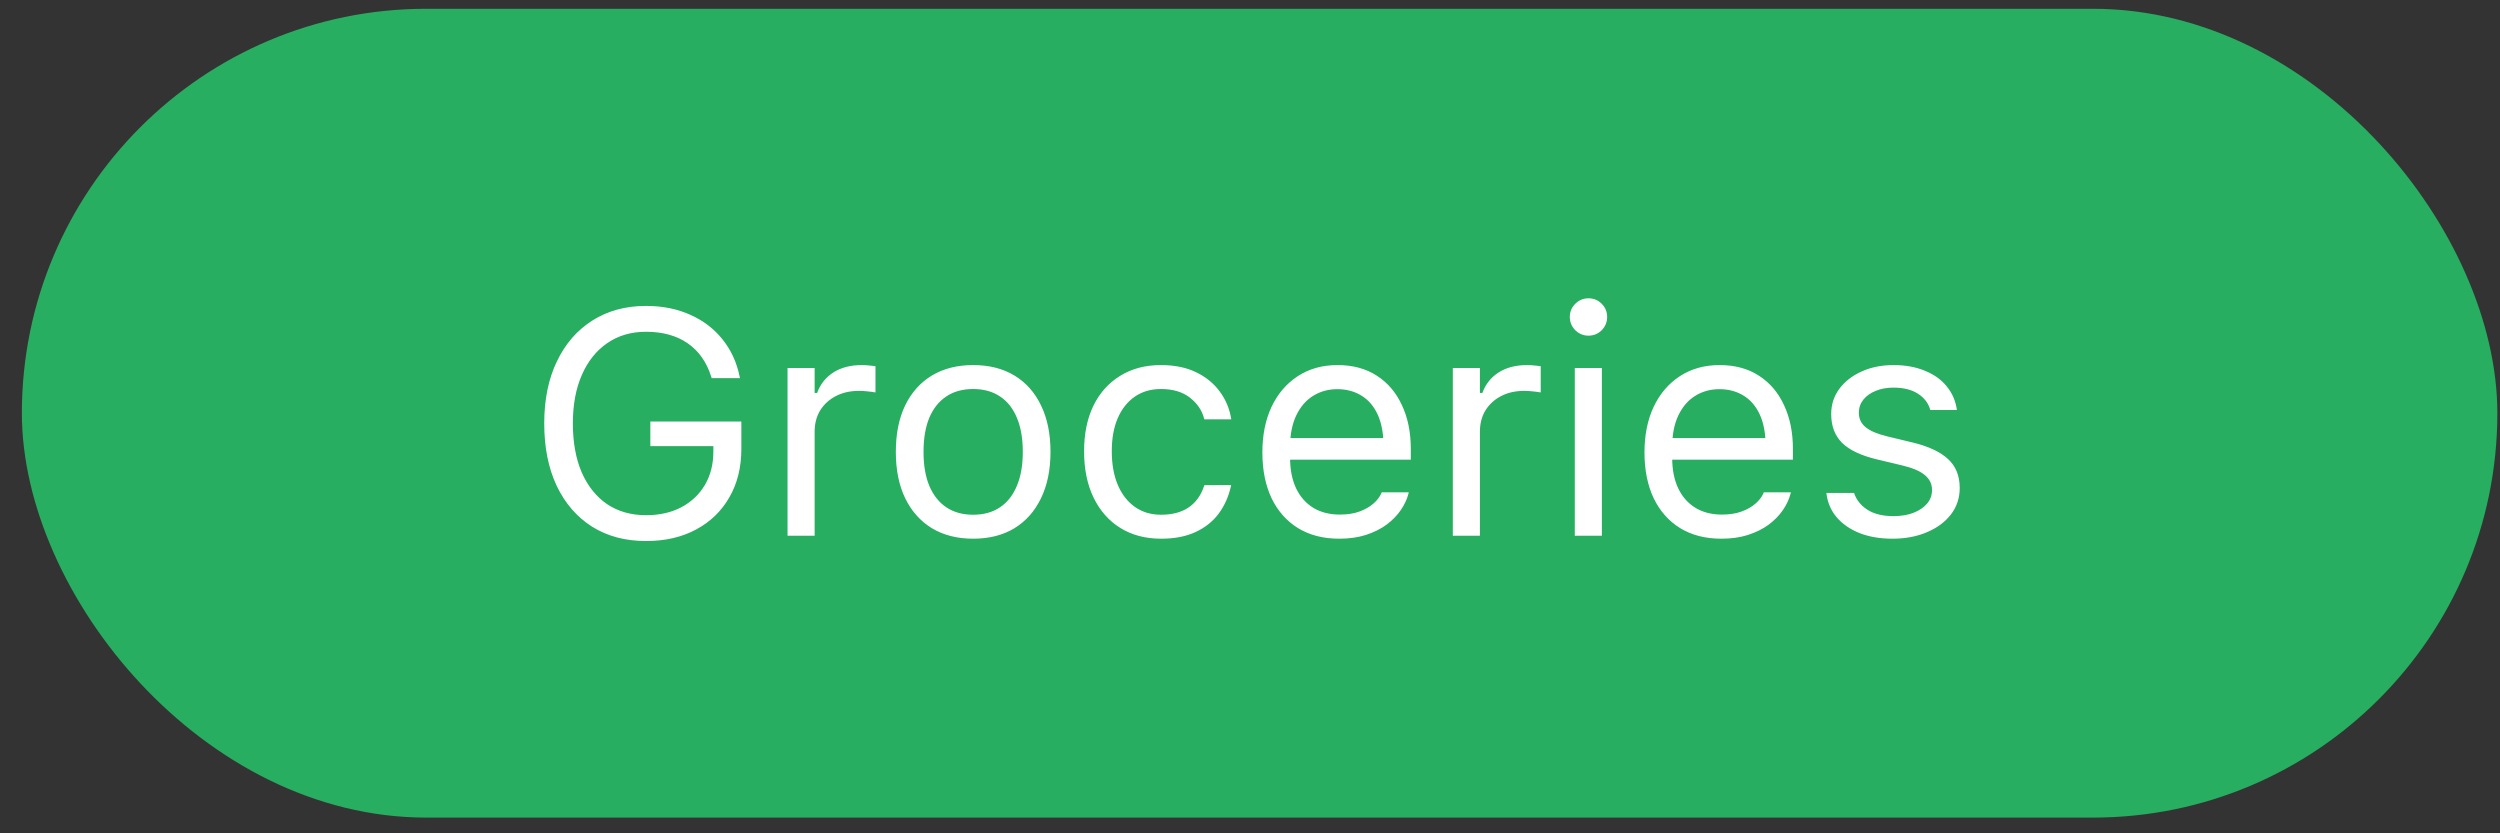 <svg width="102" height="34" viewBox="0 0 102 34" fill="none" xmlns="http://www.w3.org/2000/svg">
<rect x="0" y="0" width="102" height="34" fill="#333333" stroke="none"/>
<rect x="0.892" y="0.358" width="101" height="33" rx="16.5" fill="#27AE60"/>
<path d="M26.356 22.074C27.139 22.074 27.82 21.917 28.4 21.604C28.984 21.291 29.437 20.853 29.758 20.29C30.084 19.727 30.247 19.069 30.247 18.316V17.199H26.534V18.202H29.105V18.424C29.105 18.94 28.99 19.393 28.762 19.782C28.533 20.172 28.212 20.476 27.797 20.696C27.387 20.912 26.908 21.02 26.362 21.02C25.749 21.02 25.218 20.87 24.769 20.569C24.325 20.265 23.98 19.833 23.734 19.274C23.493 18.712 23.373 18.047 23.373 17.281V17.269C23.373 16.511 23.495 15.853 23.741 15.294C23.986 14.736 24.331 14.304 24.776 13.999C25.224 13.691 25.751 13.536 26.356 13.536C27.037 13.536 27.604 13.693 28.057 14.006C28.51 14.319 28.829 14.772 29.016 15.364L29.035 15.428H30.19L30.177 15.364C30.059 14.784 29.826 14.279 29.479 13.847C29.136 13.416 28.698 13.081 28.165 12.844C27.636 12.603 27.033 12.482 26.356 12.482C25.522 12.482 24.792 12.681 24.166 13.079C23.544 13.473 23.062 14.029 22.719 14.749C22.376 15.464 22.205 16.304 22.205 17.269V17.281C22.205 18.255 22.374 19.101 22.712 19.82C23.055 20.54 23.538 21.096 24.16 21.49C24.782 21.879 25.514 22.074 26.356 22.074ZM32.132 21.858H33.237V17.618C33.237 17.283 33.313 16.991 33.465 16.742C33.622 16.492 33.836 16.297 34.106 16.158C34.377 16.018 34.688 15.948 35.04 15.948C35.162 15.948 35.277 15.955 35.382 15.967C35.492 15.976 35.605 15.991 35.719 16.012V14.939C35.664 14.931 35.583 14.922 35.478 14.914C35.376 14.901 35.272 14.895 35.167 14.895C34.705 14.895 34.318 14.994 34.005 15.193C33.692 15.392 33.47 15.671 33.338 16.031H33.237V15.015H32.132V21.858ZM39.705 21.979C40.357 21.979 40.917 21.837 41.387 21.553C41.857 21.265 42.219 20.857 42.473 20.328C42.731 19.799 42.86 19.171 42.86 18.443V18.43C42.86 17.698 42.731 17.068 42.473 16.539C42.219 16.01 41.857 15.603 41.387 15.32C40.917 15.036 40.357 14.895 39.705 14.895C39.058 14.895 38.497 15.036 38.023 15.32C37.553 15.603 37.189 16.01 36.931 16.539C36.677 17.068 36.55 17.698 36.55 18.43V18.443C36.55 19.171 36.677 19.799 36.931 20.328C37.189 20.857 37.553 21.265 38.023 21.553C38.497 21.837 39.058 21.979 39.705 21.979ZM39.705 21.001C39.273 21.001 38.907 20.899 38.607 20.696C38.306 20.493 38.076 20.201 37.915 19.82C37.758 19.439 37.68 18.98 37.68 18.443V18.43C37.68 17.889 37.758 17.427 37.915 17.046C38.076 16.666 38.306 16.376 38.607 16.177C38.907 15.974 39.273 15.872 39.705 15.872C40.137 15.872 40.503 15.974 40.803 16.177C41.104 16.376 41.332 16.666 41.489 17.046C41.65 17.427 41.73 17.889 41.73 18.43V18.443C41.73 18.98 41.65 19.439 41.489 19.82C41.332 20.201 41.104 20.493 40.803 20.696C40.503 20.899 40.137 21.001 39.705 21.001ZM47.373 21.979C47.923 21.979 48.393 21.888 48.782 21.706C49.172 21.524 49.485 21.274 49.722 20.957C49.959 20.635 50.124 20.269 50.217 19.858L50.23 19.789L49.138 19.795L49.125 19.833C48.998 20.214 48.789 20.504 48.497 20.703C48.205 20.902 47.828 21.001 47.367 21.001C46.961 21.001 46.607 20.895 46.307 20.684C46.006 20.472 45.773 20.174 45.608 19.789C45.443 19.399 45.361 18.942 45.361 18.418V18.405C45.361 17.889 45.441 17.442 45.602 17.066C45.767 16.685 46 16.39 46.3 16.183C46.601 15.976 46.956 15.872 47.367 15.872C47.858 15.872 48.253 15.991 48.554 16.228C48.854 16.465 49.047 16.752 49.131 17.091L49.138 17.11H50.236L50.23 17.072C50.162 16.666 50.007 16.299 49.766 15.974C49.525 15.644 49.203 15.381 48.801 15.187C48.399 14.992 47.921 14.895 47.367 14.895C46.728 14.895 46.173 15.041 45.704 15.333C45.234 15.62 44.87 16.027 44.612 16.551C44.358 17.076 44.231 17.694 44.231 18.405V18.418C44.231 19.141 44.36 19.77 44.618 20.303C44.876 20.836 45.24 21.249 45.71 21.541C46.18 21.833 46.734 21.979 47.373 21.979ZM54.641 21.979C55.043 21.979 55.405 21.928 55.727 21.826C56.053 21.72 56.334 21.581 56.571 21.407C56.808 21.23 57 21.033 57.148 20.817C57.301 20.597 57.407 20.37 57.466 20.138L57.479 20.087H56.374L56.349 20.144C56.289 20.279 56.186 20.413 56.038 20.544C55.889 20.675 55.701 20.783 55.473 20.868C55.244 20.952 54.975 20.995 54.667 20.995C54.252 20.995 53.892 20.904 53.587 20.722C53.283 20.535 53.048 20.271 52.883 19.928C52.718 19.581 52.635 19.164 52.635 18.678V18.24C52.635 17.728 52.72 17.296 52.889 16.945C53.059 16.594 53.287 16.329 53.575 16.151C53.867 15.969 54.197 15.878 54.565 15.878C54.933 15.878 55.259 15.965 55.542 16.139C55.826 16.308 56.048 16.566 56.209 16.913C56.37 17.26 56.45 17.702 56.45 18.24V18.678L56.996 17.872H52.077V18.754H57.561V18.322C57.561 17.641 57.441 17.044 57.199 16.532C56.962 16.016 56.62 15.614 56.171 15.326C55.727 15.038 55.193 14.895 54.571 14.895C53.953 14.895 53.414 15.045 52.953 15.345C52.491 15.646 52.134 16.062 51.88 16.596C51.63 17.129 51.505 17.749 51.505 18.456V18.462C51.505 19.177 51.63 19.799 51.88 20.328C52.134 20.853 52.494 21.259 52.959 21.547C53.429 21.835 53.989 21.979 54.641 21.979ZM59.275 21.858H60.38V17.618C60.38 17.283 60.456 16.991 60.608 16.742C60.764 16.492 60.978 16.297 61.249 16.158C61.52 16.018 61.831 15.948 62.182 15.948C62.305 15.948 62.419 15.955 62.525 15.967C62.635 15.976 62.747 15.991 62.861 16.012V14.939C62.806 14.931 62.726 14.922 62.62 14.914C62.519 14.901 62.415 14.895 62.309 14.895C61.848 14.895 61.461 14.994 61.148 15.193C60.834 15.392 60.612 15.671 60.481 16.031H60.38V15.015H59.275V21.858ZM64.251 21.858H65.356V15.015H64.251V21.858ZM64.81 13.695C65.022 13.695 65.202 13.621 65.35 13.473C65.498 13.32 65.572 13.14 65.572 12.933C65.572 12.722 65.498 12.542 65.35 12.394C65.202 12.245 65.022 12.171 64.81 12.171C64.603 12.171 64.423 12.245 64.271 12.394C64.123 12.542 64.048 12.722 64.048 12.933C64.048 13.14 64.123 13.32 64.271 13.473C64.423 13.621 64.603 13.695 64.81 13.695ZM70.231 21.979C70.633 21.979 70.995 21.928 71.317 21.826C71.642 21.72 71.924 21.581 72.161 21.407C72.398 21.23 72.59 21.033 72.738 20.817C72.891 20.597 72.996 20.37 73.056 20.138L73.068 20.087H71.964L71.939 20.144C71.879 20.279 71.776 20.413 71.627 20.544C71.479 20.675 71.291 20.783 71.063 20.868C70.834 20.952 70.565 20.995 70.256 20.995C69.842 20.995 69.482 20.904 69.177 20.722C68.873 20.535 68.638 20.271 68.473 19.928C68.308 19.581 68.225 19.164 68.225 18.678V18.24C68.225 17.728 68.31 17.296 68.479 16.945C68.648 16.594 68.877 16.329 69.165 16.151C69.457 15.969 69.787 15.878 70.155 15.878C70.523 15.878 70.849 15.965 71.132 16.139C71.416 16.308 71.638 16.566 71.799 16.913C71.96 17.26 72.04 17.702 72.04 18.24V18.678L72.586 17.872H67.667V18.754H73.151V18.322C73.151 17.641 73.03 17.044 72.789 16.532C72.552 16.016 72.209 15.614 71.761 15.326C71.317 15.038 70.783 14.895 70.161 14.895C69.543 14.895 69.004 15.045 68.543 15.345C68.081 15.646 67.724 16.062 67.47 16.596C67.22 17.129 67.095 17.749 67.095 18.456V18.462C67.095 19.177 67.22 19.799 67.47 20.328C67.724 20.853 68.083 21.259 68.549 21.547C69.019 21.835 69.579 21.979 70.231 21.979ZM77.213 21.979C77.734 21.979 78.199 21.892 78.61 21.718C79.025 21.545 79.353 21.304 79.594 20.995C79.835 20.681 79.956 20.322 79.956 19.916V19.903C79.956 19.412 79.797 19.02 79.48 18.729C79.166 18.437 78.688 18.212 78.045 18.056L76.991 17.802C76.589 17.704 76.297 17.58 76.115 17.427C75.933 17.275 75.842 17.082 75.842 16.85V16.837C75.842 16.634 75.904 16.456 76.026 16.304C76.149 16.151 76.316 16.033 76.528 15.948C76.74 15.859 76.981 15.815 77.251 15.815C77.666 15.815 78.003 15.9 78.261 16.069C78.519 16.238 78.684 16.458 78.756 16.729H79.841C79.791 16.357 79.651 16.033 79.422 15.758C79.198 15.483 78.9 15.271 78.527 15.123C78.159 14.971 77.736 14.895 77.258 14.895C76.775 14.895 76.342 14.981 75.957 15.155C75.572 15.328 75.267 15.565 75.043 15.866C74.823 16.166 74.713 16.507 74.713 16.888V16.894C74.713 17.385 74.863 17.779 75.163 18.075C75.464 18.367 75.933 18.589 76.572 18.741L77.632 18.995C78.056 19.097 78.36 19.23 78.546 19.395C78.733 19.556 78.826 19.753 78.826 19.985V19.998C78.826 20.205 78.758 20.39 78.623 20.55C78.487 20.707 78.301 20.832 78.064 20.925C77.831 21.014 77.56 21.058 77.251 21.058C76.816 21.058 76.462 20.971 76.192 20.798C75.921 20.624 75.739 20.396 75.646 20.112H74.516C74.558 20.489 74.695 20.817 74.928 21.096C75.165 21.375 75.478 21.593 75.868 21.75C76.257 21.902 76.706 21.979 77.213 21.979Z" fill="white"/>
</svg>
